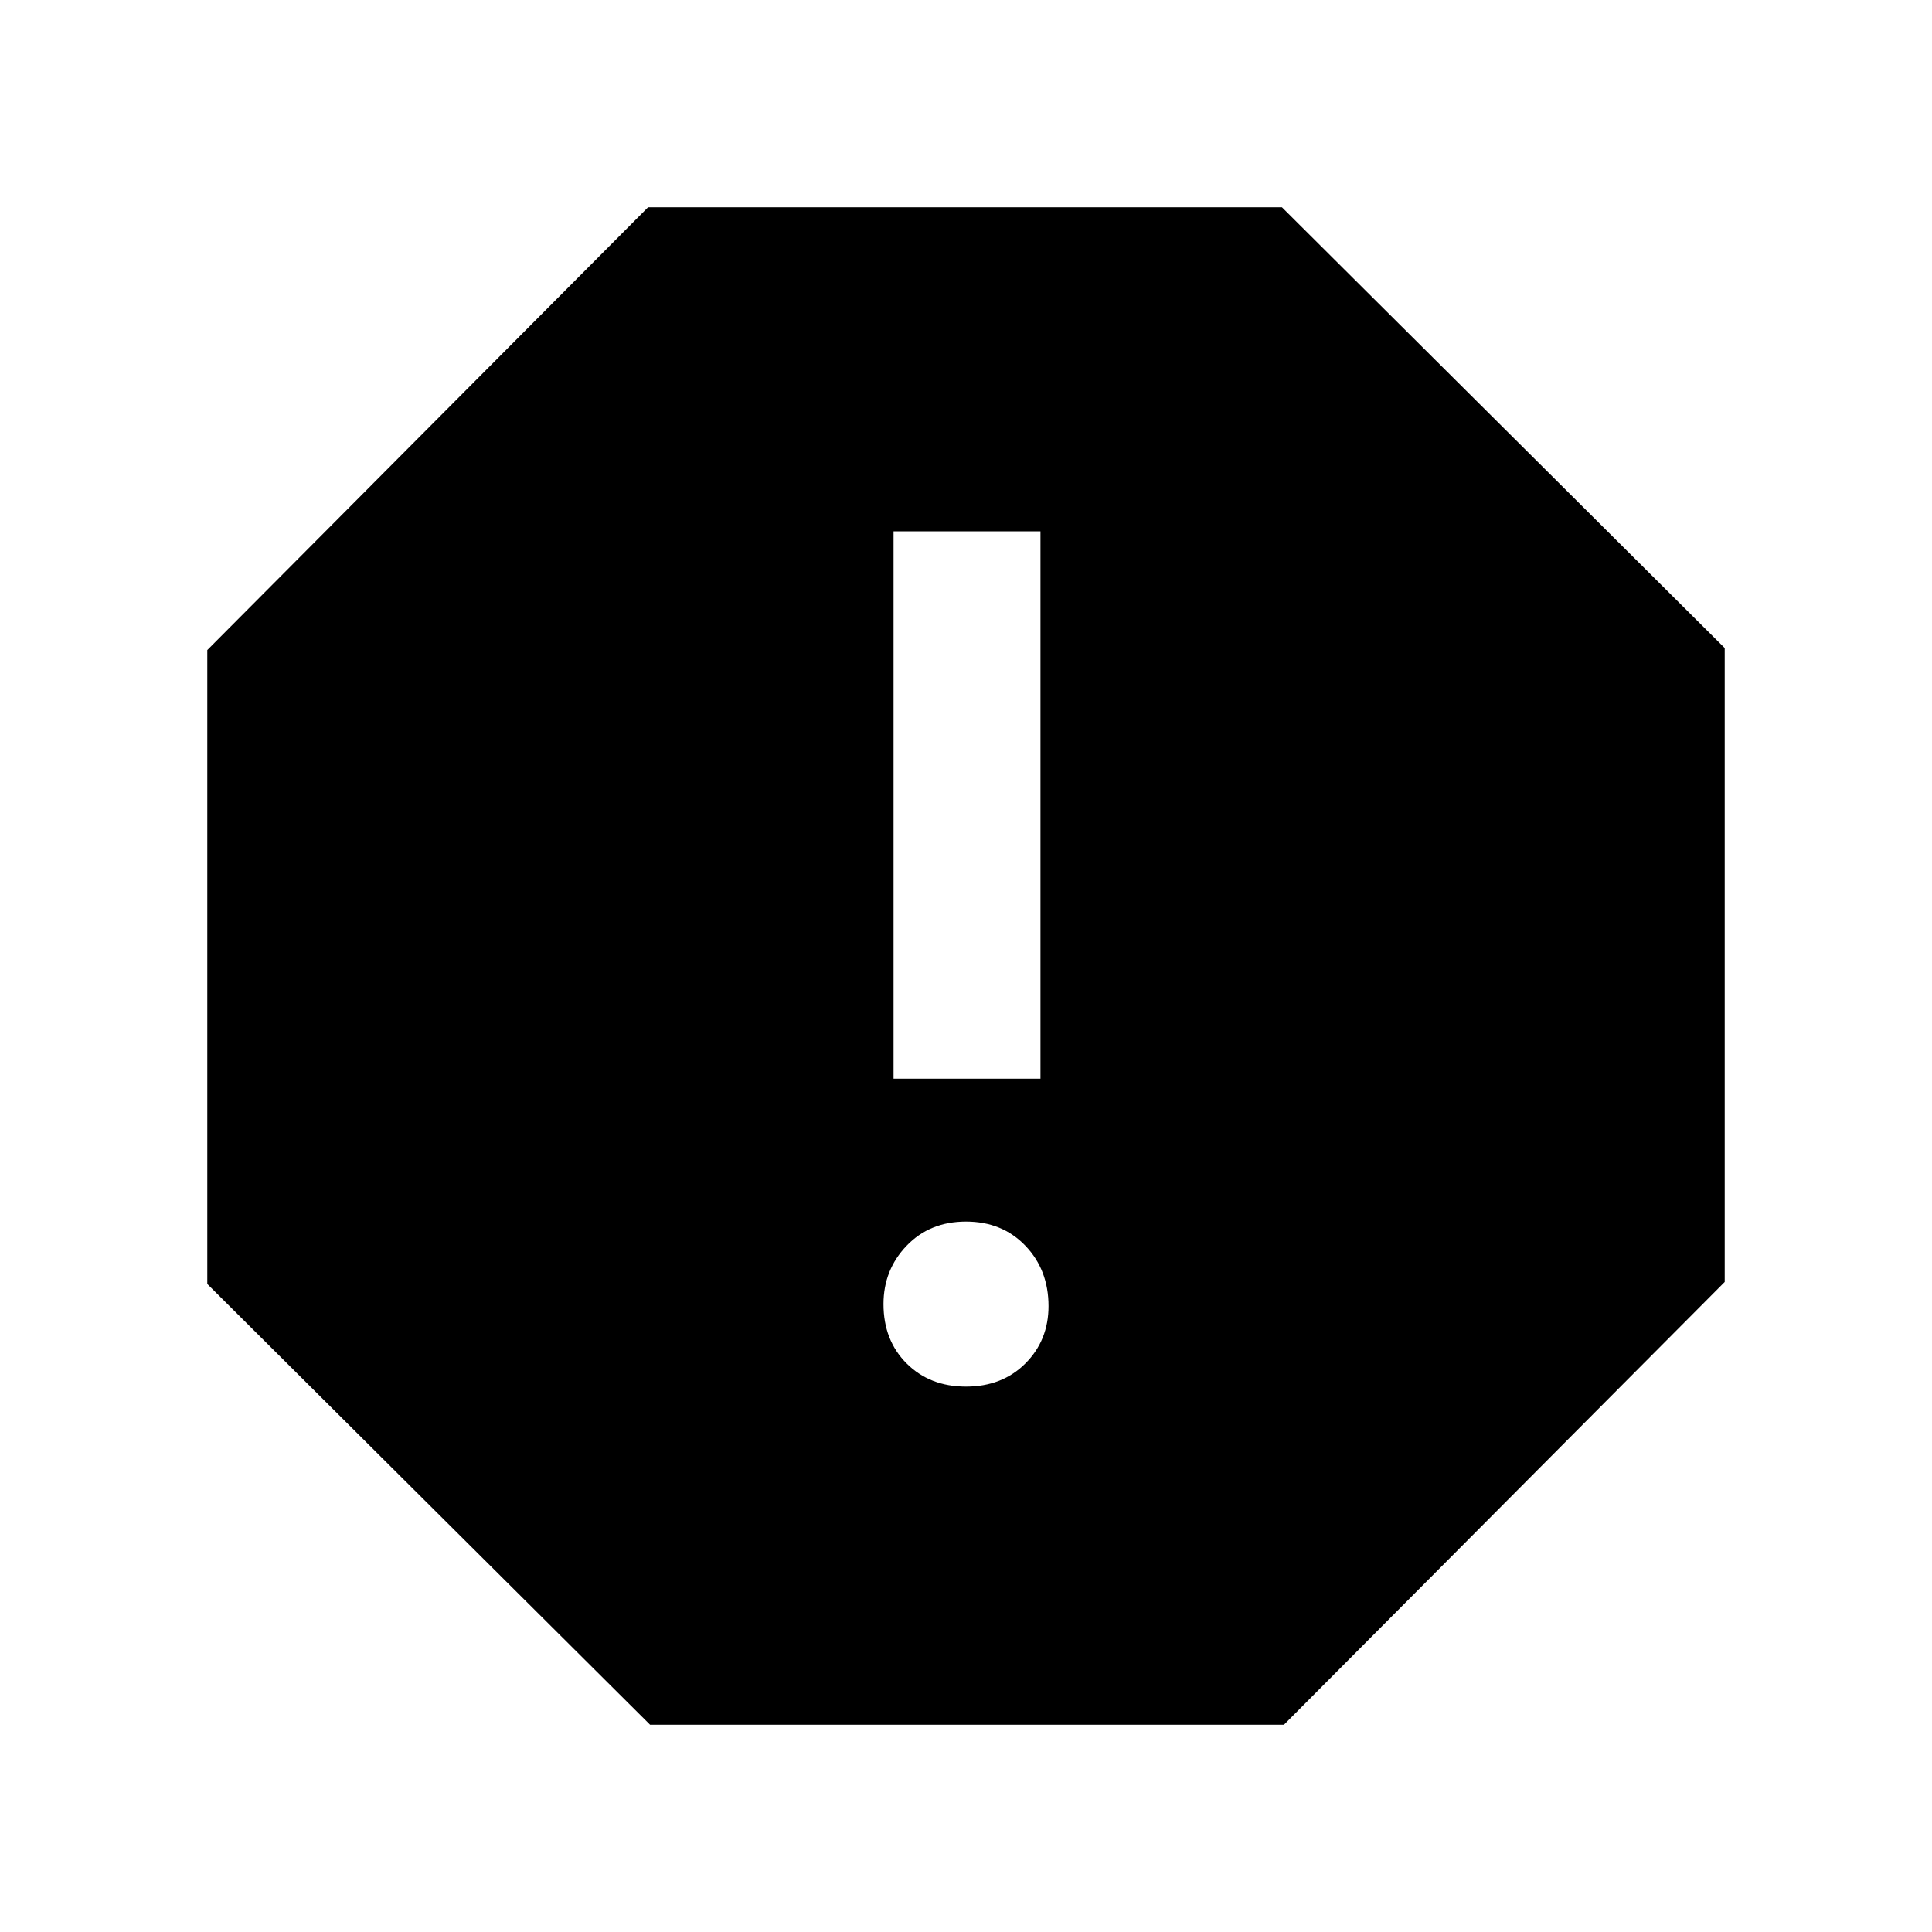 <svg xmlns="http://www.w3.org/2000/svg" height="48" width="48"><path d="M16.15 42.85 5.15 31.9V16.15L16.1 5.15H31.85L42.85 16.1V31.85L31.9 42.85ZM24 34.45Q24.9 34.45 25.475 33.875Q26.05 33.3 26.05 32.45Q26.05 31.55 25.475 30.95Q24.9 30.35 24 30.35Q23.1 30.35 22.525 30.95Q21.95 31.55 21.95 32.4Q21.95 33.3 22.525 33.875Q23.1 34.45 24 34.45ZM22.2 26.8H25.85V13.2H22.2Z"/></svg>